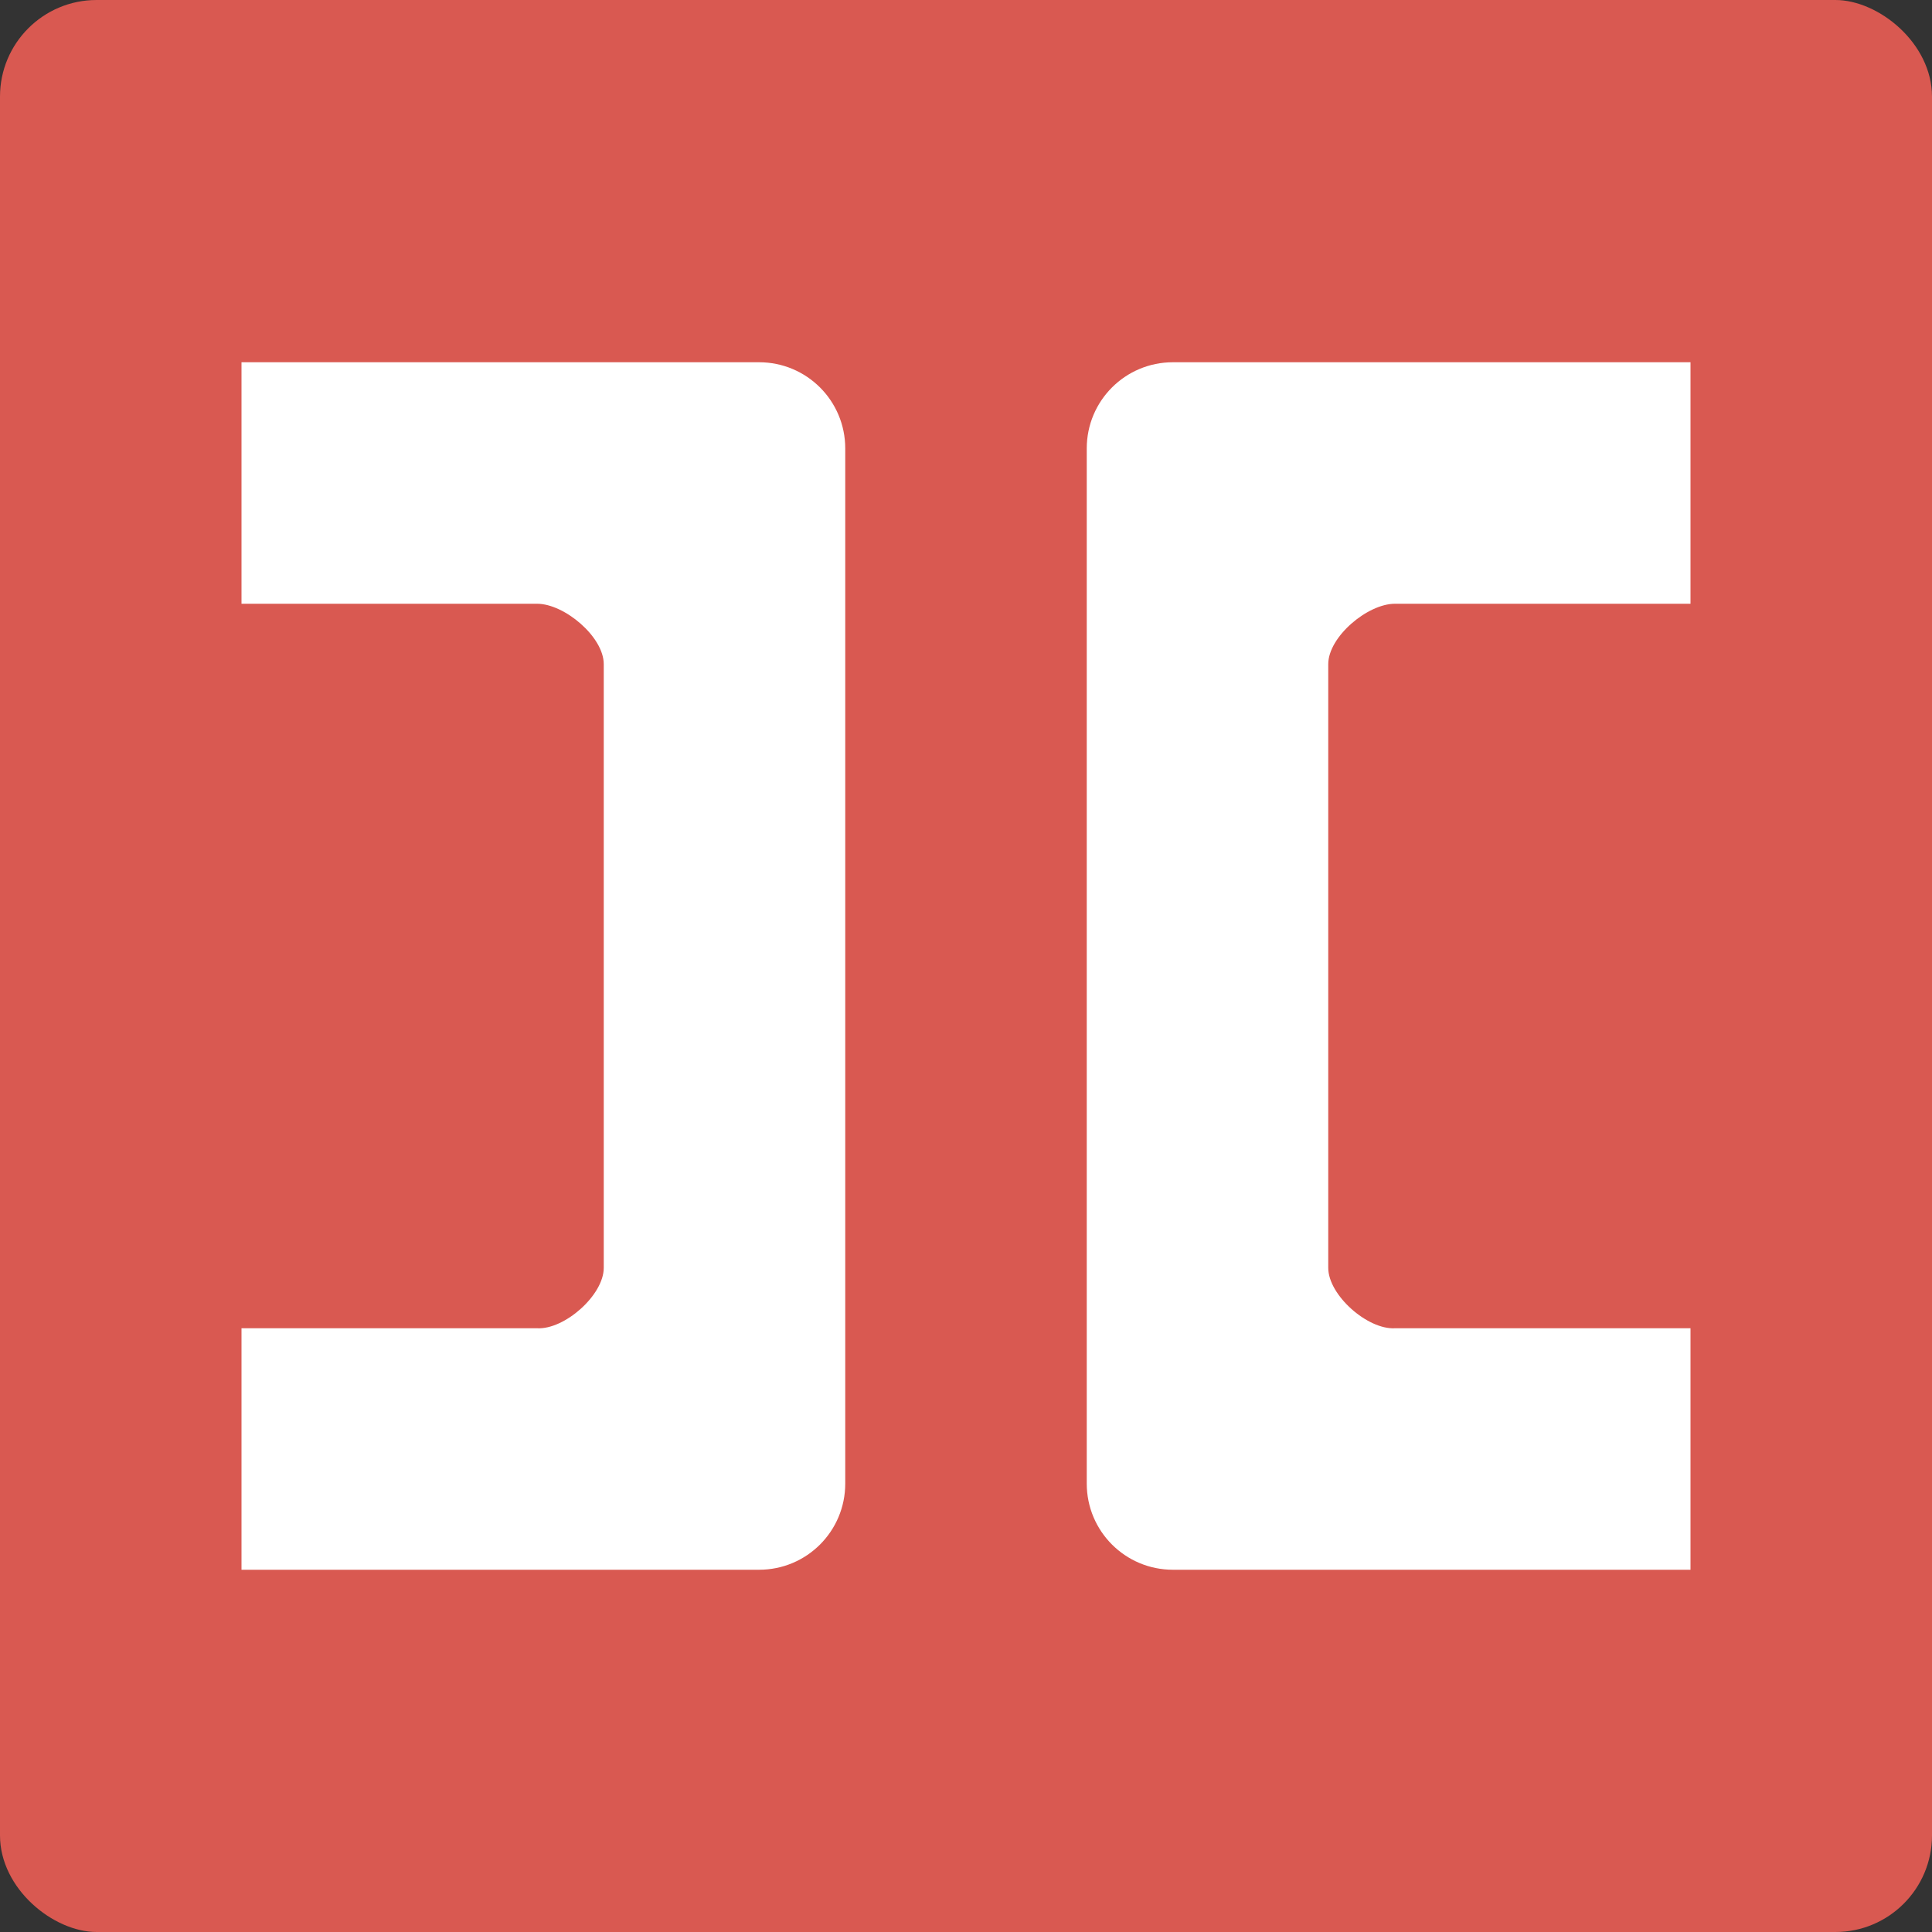 <?xml version="1.0" encoding="UTF-8" standalone="no"?>
<!-- Created with Inkscape (http://www.inkscape.org/) -->

<svg
   xmlns:dc="http://purl.org/dc/elements/1.1/"
   xmlns:cc="http://creativecommons.org/ns#"
   xmlns:rdf="http://www.w3.org/1999/02/22-rdf-syntax-ns#"
   xmlns:svg="http://www.w3.org/2000/svg"
   xmlns="http://www.w3.org/2000/svg"
   xmlns:sodipodi="http://sodipodi.sourceforge.net/DTD/sodipodi-0.dtd"
   xmlns:inkscape="http://www.inkscape.org/namespaces/inkscape"
   id="svg2817"
   height="16"
   width="16"
   version="1.0"
   inkscape:version="0.91 r13725"
   sodipodi:docname="doublecmd.svg">
  <rect width="100%" height="100%" fill="#333333" stroke="none"/>
  <sodipodi:namedview
     pagecolor="#ffffff"
     bordercolor="#666666"
     borderopacity="1"
     objecttolerance="10"
     gridtolerance="10"
     guidetolerance="10"
     inkscape:pageopacity="0"
     inkscape:pageshadow="2"
     inkscape:window-width="1600"
     inkscape:window-height="849"
     id="namedview14"
     showgrid="false"
     inkscape:zoom="1"
     inkscape:cx="12.808485"
     inkscape:cy="5.0622543"
     inkscape:window-x="0"
     inkscape:window-y="0"
     inkscape:window-maximized="1"
     inkscape:current-layer="svg2817" />
  <defs
     id="defs2819" />
  <rect
     style="fill:#d95951"
     id="rect4203-6"
     ry="0.8"
     rx="0.8"
     transform="matrix(0,-1,-1,0,0,0)"
     height="16"
     width="16"
     y="-16"
     x="-16" />
  <path
     style="opacity:1;fill:#ffffff;fill-opacity:1;stroke:none;stroke-width:4;stroke-linecap:round;stroke-linejoin:round;stroke-miterlimit:4;stroke-dasharray:none;stroke-opacity:1"
     d="M 2,3 2,5 4.448,5 C 4.674,5 5,5.274 5,5.5 l 0,5 C 5,10.726 4.674,11.013 4.448,11 L 2,11 2,13 6.286,13 C 6.681,13 7,12.681 7,12.286 L 7,3.714 C 7,3.319 6.681,3 6.286,3 Z"
     id="rect4174"
     inkscape:connector-curvature="0"
     sodipodi:nodetypes="ccssssccssssc" />
  <path
     sodipodi:nodetypes="ccssssccssssc"
     inkscape:connector-curvature="0"
     id="path4306"
     d="m 14,3 0,2 -2.448,0 C 11.325,5 11,5.274 11,5.5 l 0,5 c 0,0.226 0.326,0.513 0.552,0.5 L 14,11 14,13 9.714,13 C 9.319,13 9,12.681 9,12.286 L 9,3.714 C 9,3.319 9.319,3 9.714,3 Z"
     style="opacity:1;fill:#ffffff;fill-opacity:1;stroke:none;stroke-width:4;stroke-linecap:round;stroke-linejoin:round;stroke-miterlimit:4;stroke-dasharray:none;stroke-opacity:1" />
</svg>
